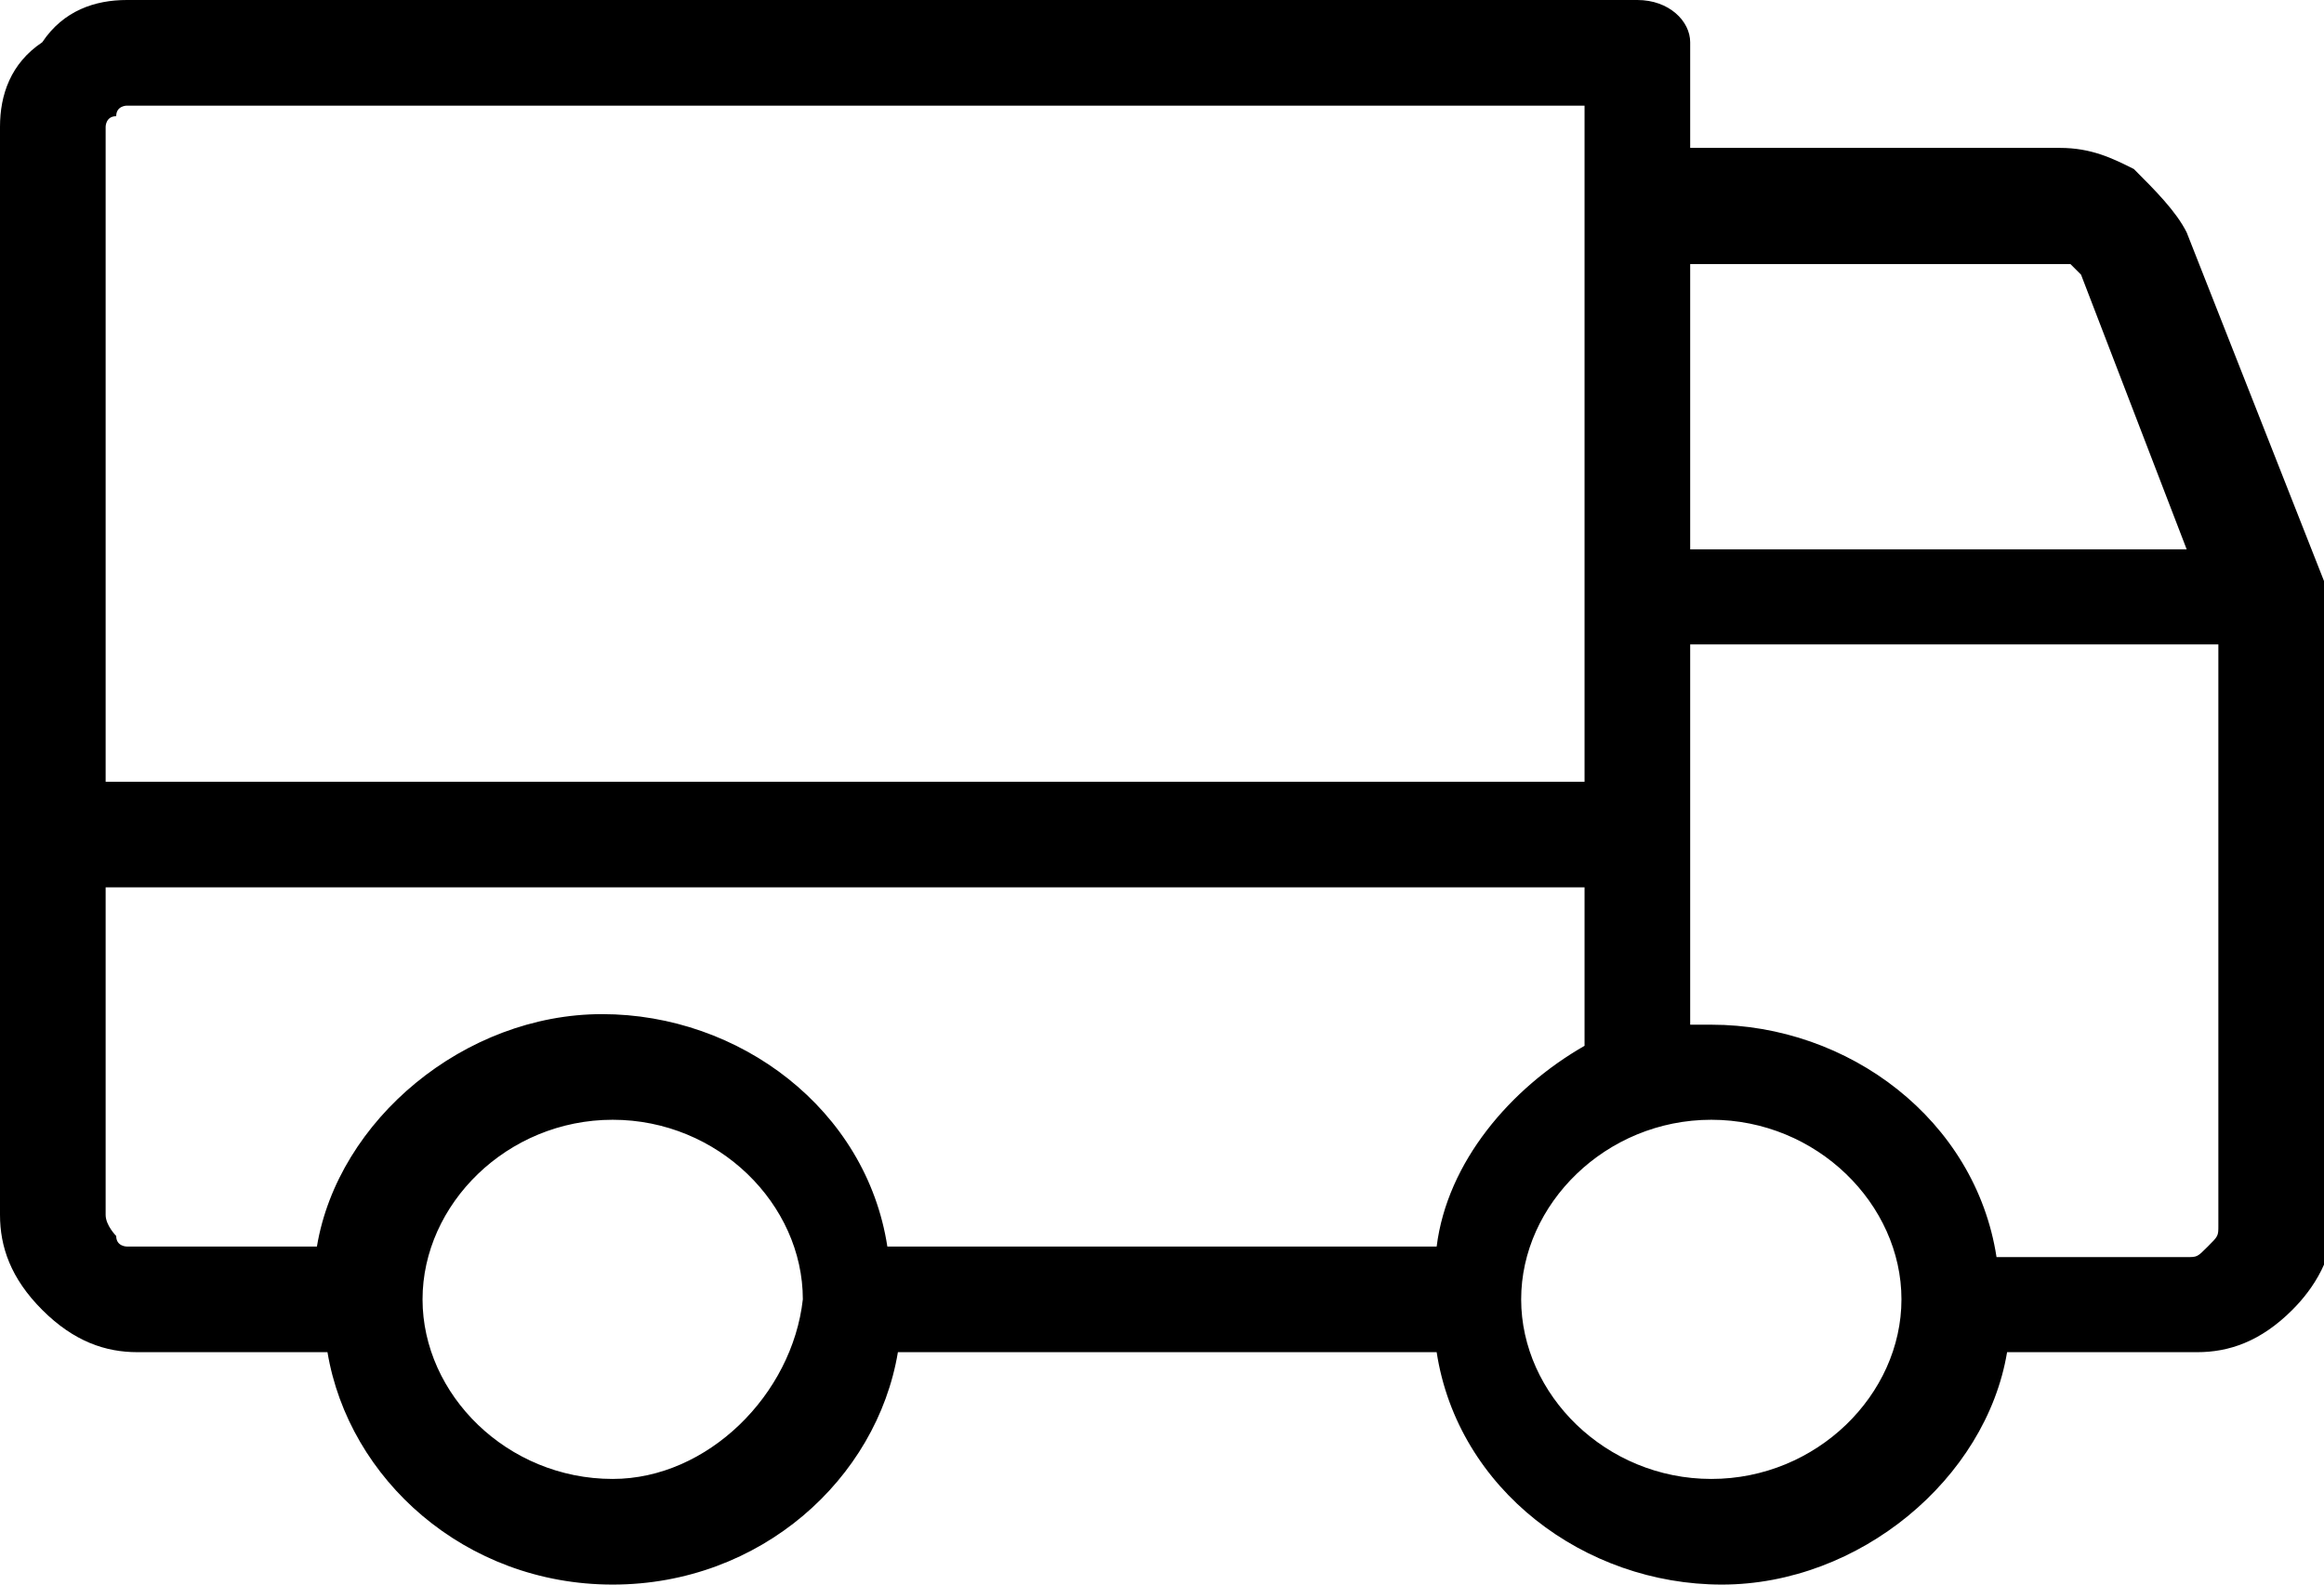 <svg xmlns="http://www.w3.org/2000/svg" viewBox="0 0 22 15" width="22" height="15">
					<path fill="currentColor" d="M22,5.5C22,5.5,22,5.5,22,5.5L22,5.5C22,5.5,22,5.5,22,5.5l-1.3-3.3c-0.1-0.2-0.3-0.4-0.5-0.6
	c-0.2-0.1-0.4-0.2-0.7-0.2c0,0,0,0,0,0H16v-1C16,0.2,15.8,0,15.5,0H1.2C0.9,0,0.6,0.1,0.4,0.4C0.1,0.6,0,0.9,0,1.2v10.3
	c0,0.3,0.1,0.6,0.4,0.9s0.6,0.4,0.9,0.4h1.8C3.3,14,4.4,15,5.8,15s2.5-1,2.7-2.2h5.1c0.2,1.3,1.4,2.2,2.7,2.2s2.5-1,2.7-2.2h1.8
	c0.3,0,0.6-0.1,0.9-0.4c0.2-0.2,0.4-0.5,0.4-0.9V5.7C22,5.6,22,5.6,22,5.5z M19.5,2.5c0,0,0.1,0,0.1,0c0,0,0.1,0.1,0.1,0.1l1,2.6H16
	V2.5H19.5z M1.1,1.1C1.1,1,1.2,1,1.2,1H15v6.4H1V1.2C1,1.2,1,1.1,1.1,1.1z M1.1,11.7c0,0-0.1-0.1-0.1-0.2V8.4h14v1.5
	c-0.7,0.4-1.3,1.1-1.4,1.9H8.4c-0.2-1.3-1.4-2.2-2.7-2.2s-2.5,1-2.7,2.2H1.2C1.2,11.8,1.1,11.8,1.1,11.7z M5.8,14
	c-1,0-1.8-0.8-1.8-1.7c0-0.9,0.8-1.7,1.8-1.7s1.8,0.8,1.8,1.7C7.5,13.2,6.7,14,5.8,14z M16.2,14c-1,0-1.8-0.8-1.8-1.7
	c0-0.9,0.8-1.7,1.8-1.7s1.8,0.8,1.8,1.7C18,13.2,17.2,14,16.2,14z M21,11.6c0,0.1,0,0.1-0.1,0.2s-0.1,0.1-0.2,0.1h-1.8
	c-0.2-1.3-1.4-2.2-2.7-2.2c-0.1,0-0.2,0-0.2,0V6.1h5V11.6z"></path>
				</svg>